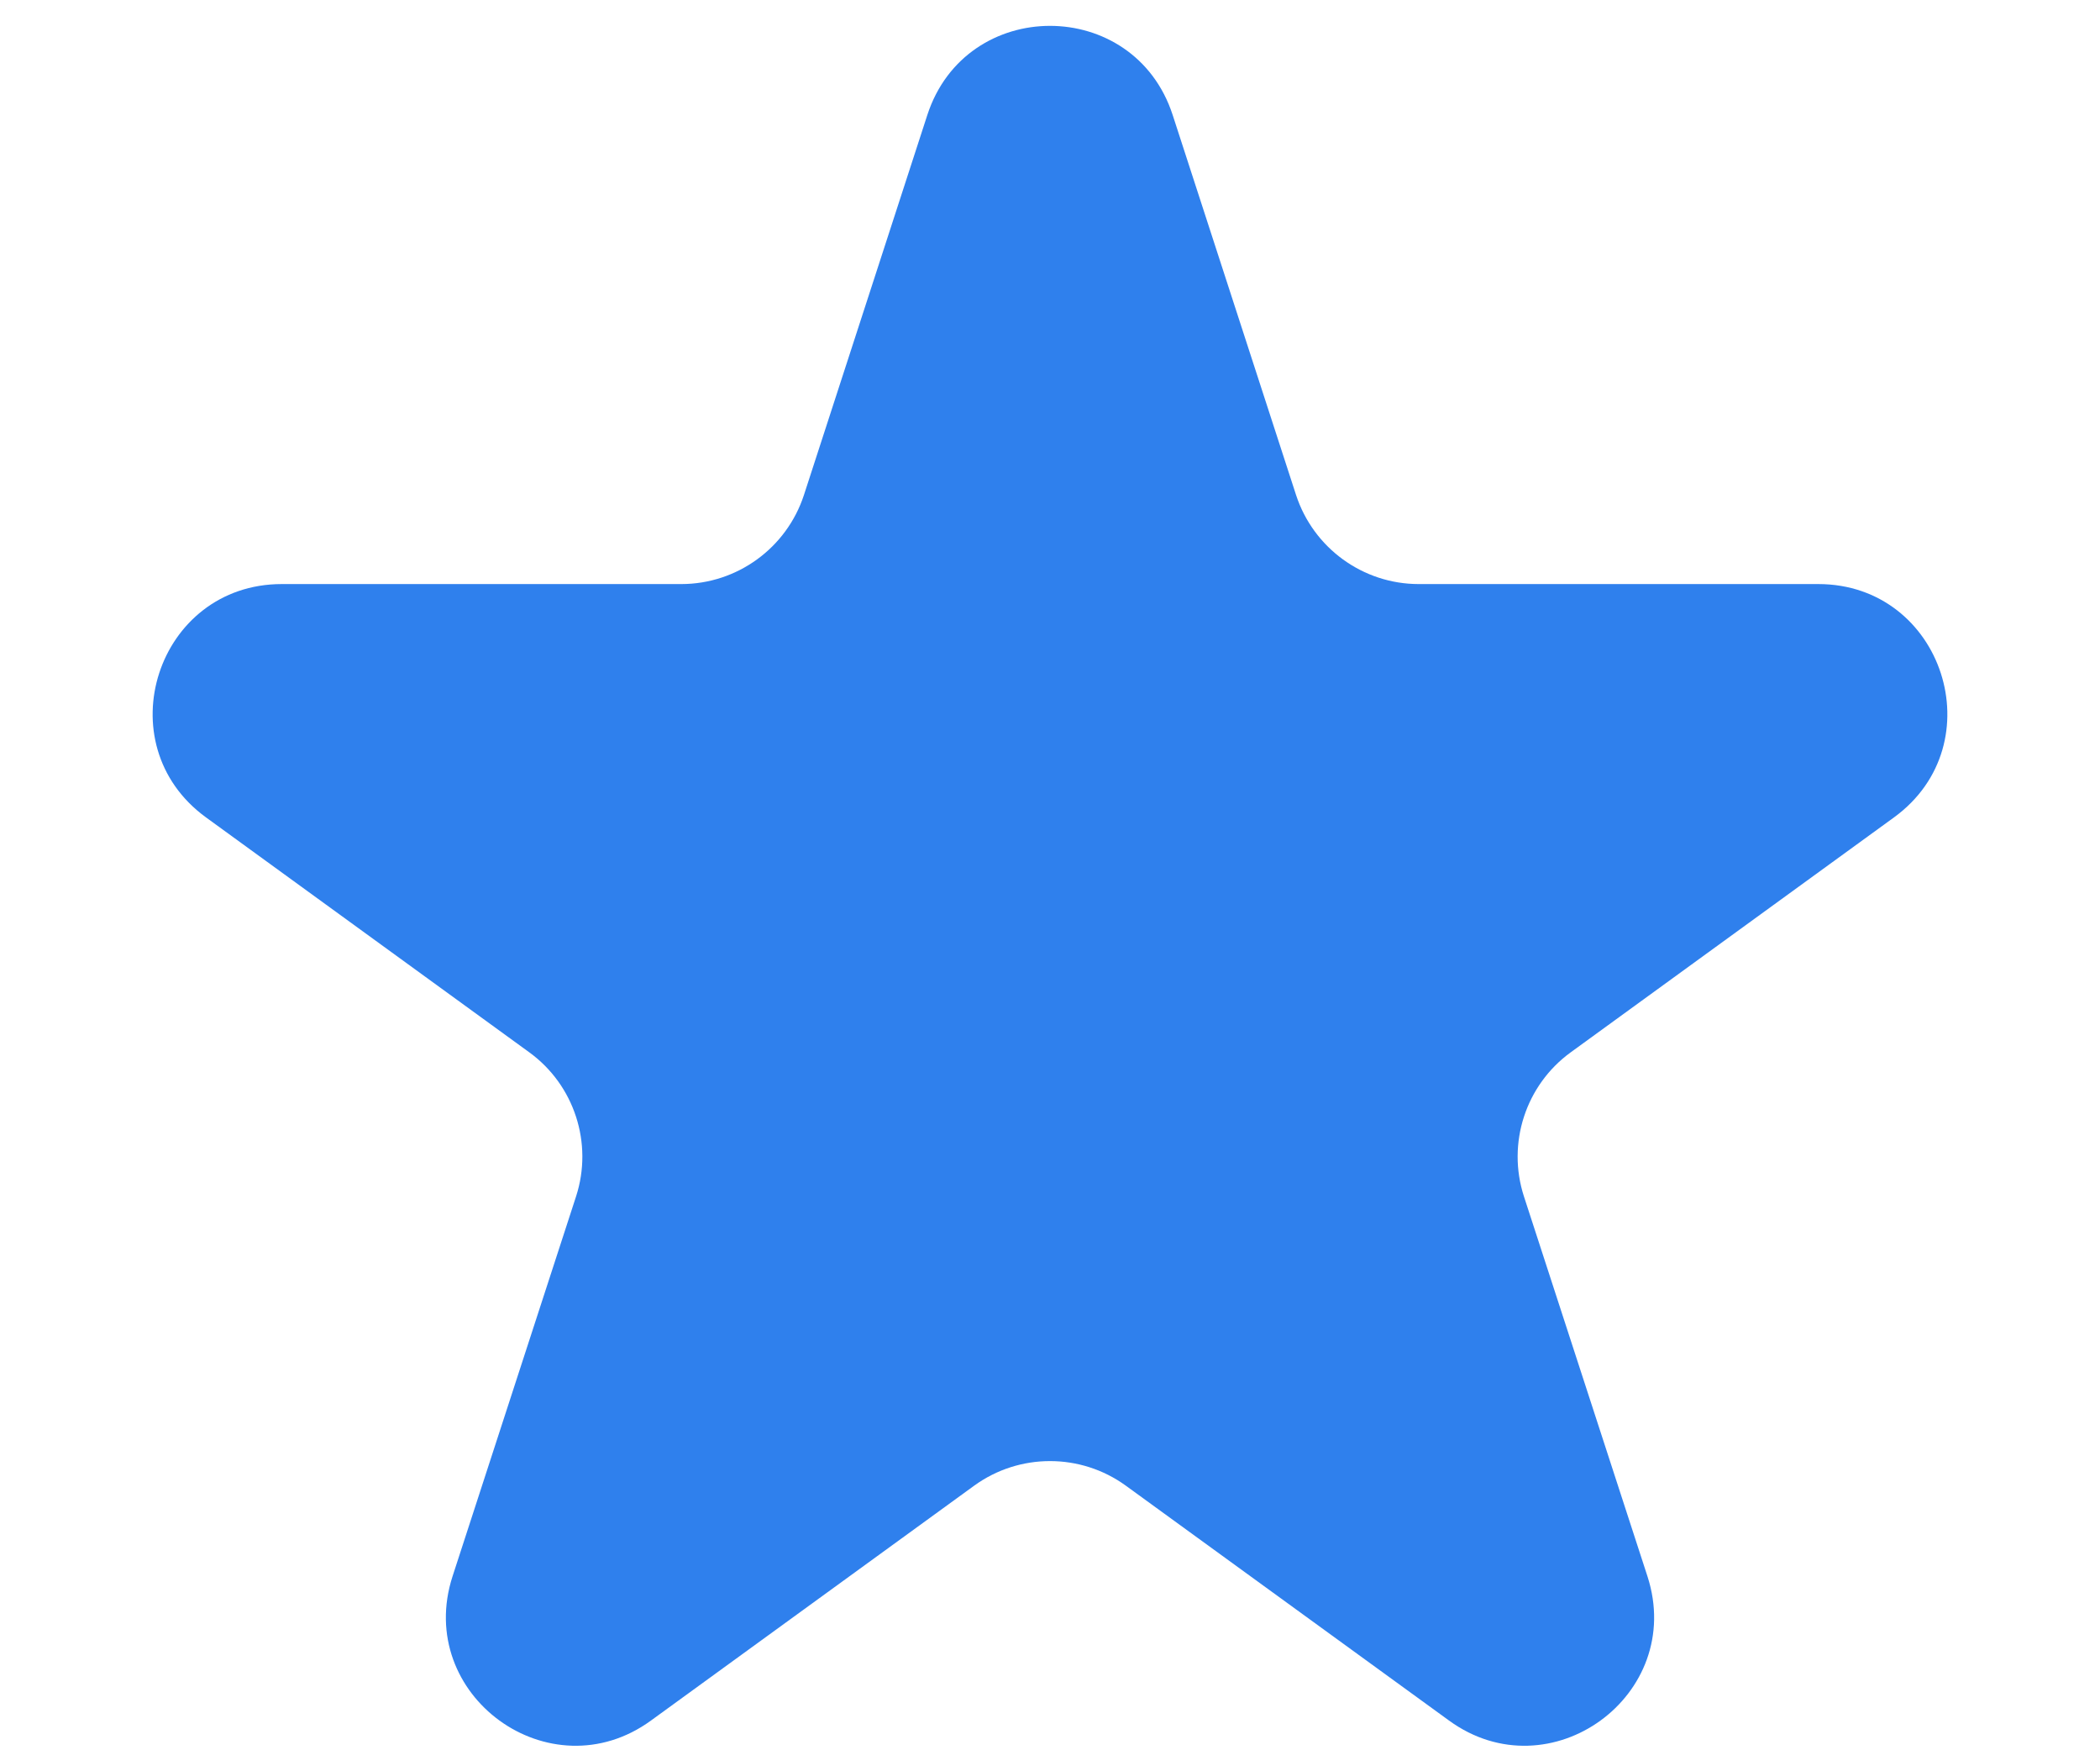 <svg width="12" height="10" viewBox="0 0 12 10" fill="none" xmlns="http://www.w3.org/2000/svg">
<path d="M5.299 0.657C5.52 -0.022 6.48 -0.022 6.701 0.657L7.406 2.828C7.505 3.131 7.788 3.337 8.107 3.337H10.39C11.103 3.337 11.4 4.25 10.823 4.67L8.976 6.012C8.718 6.199 8.61 6.532 8.708 6.835L9.414 9.006C9.634 9.685 8.857 10.25 8.28 9.83L6.433 8.488C6.175 8.301 5.825 8.301 5.567 8.488L3.72 9.83C3.143 10.25 2.366 9.685 2.586 9.006L3.292 6.835C3.39 6.532 3.282 6.199 3.024 6.012L1.177 4.67C0.6 4.25 0.897 3.337 1.61 3.337H3.893C4.212 3.337 4.495 3.131 4.594 2.828L5.299 0.657Z" fill="#2F80ED"/>
</svg>

